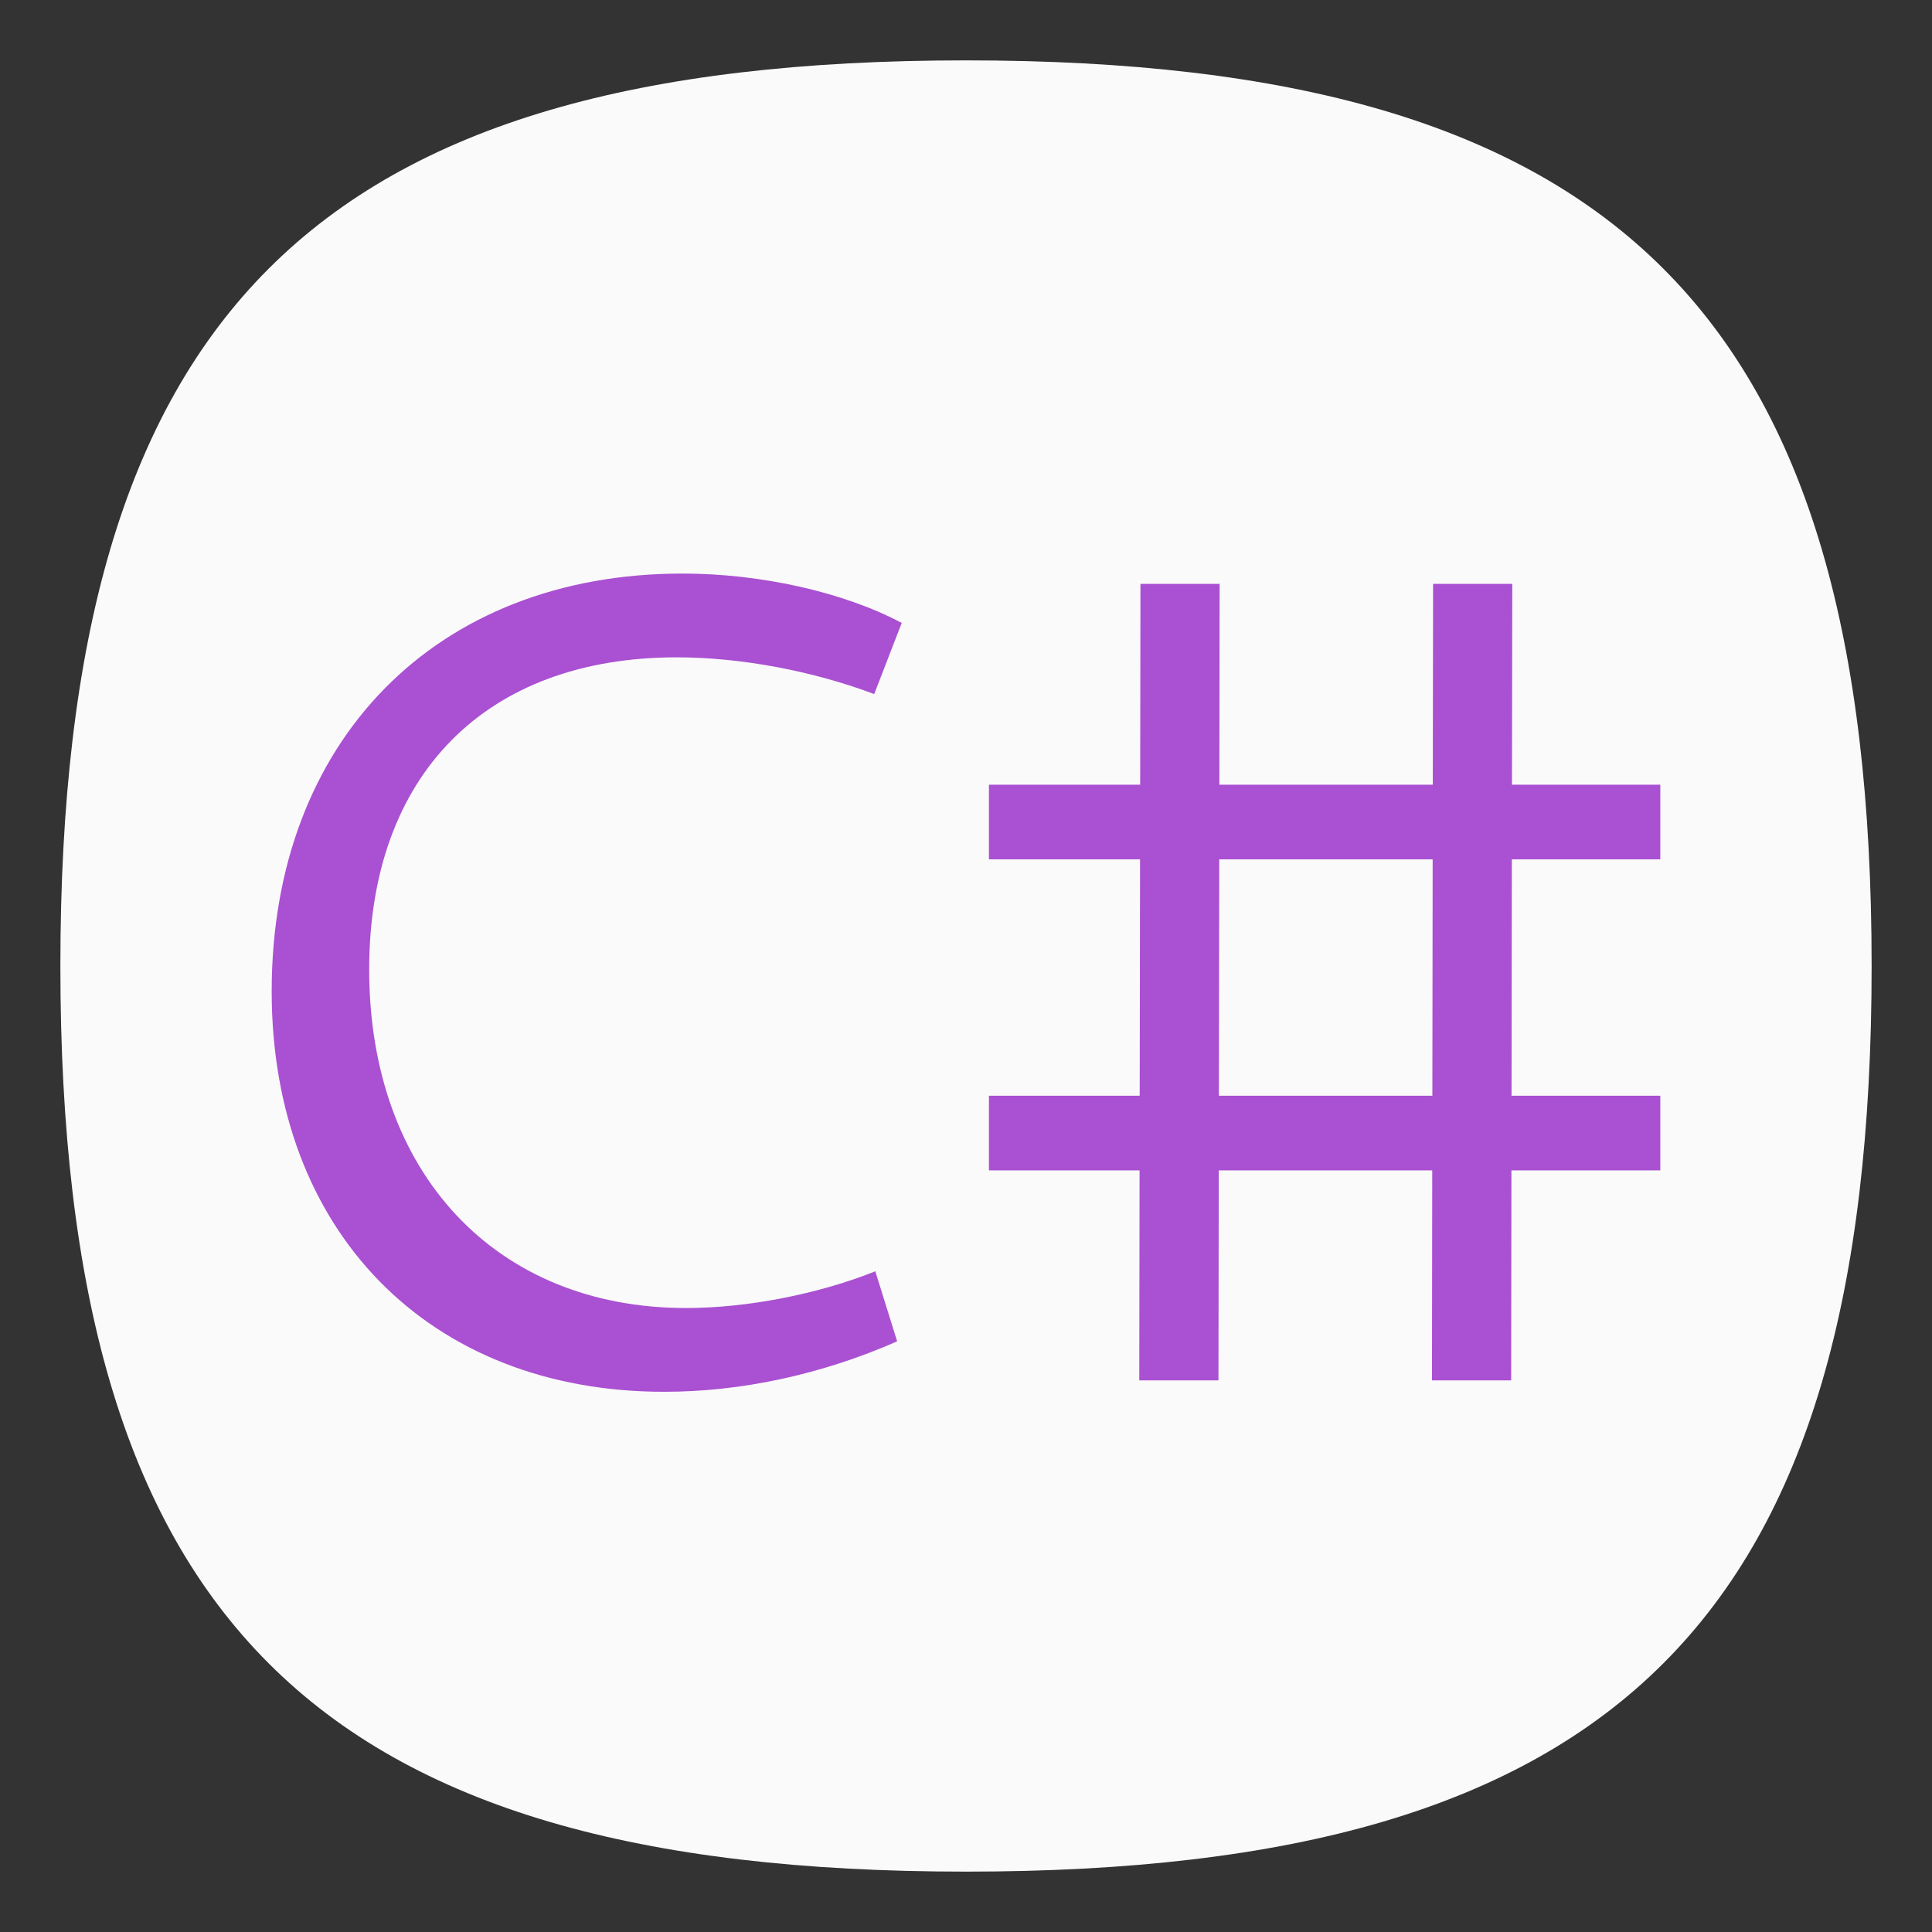 <?xml version="1.0" encoding="UTF-8" standalone="no"?>
<svg
   viewbox="0 0 200 200"
   version="1.1"
   id="svg4"
   sodipodi:docname="text--x-csharp.svg"
   width="64"
   height="64"
   inkscape:version="1.1.1 (3bf5ae0d25, 2021-09-20, custom)"
   xmlns:inkscape="http://www.inkscape.org/namespaces/inkscape"
   xmlns:sodipodi="http://sodipodi.sourceforge.net/DTD/sodipodi-0.dtd"
   xmlns="http://www.w3.org/2000/svg"
   xmlns:svg="http://www.w3.org/2000/svg">
  <rect width="100%" height="100%" fill="#333333" stroke="none"/>
  <defs
     id="defs8" />
  <sodipodi:namedview
     id="namedview6"
     pagecolor="#ffffff"
     bordercolor="#666666"
     borderopacity="1.0"
     inkscape:pageshadow="2"
     inkscape:pageopacity="0.0"
     inkscape:pagecheckerboard="0"
     showgrid="false"
     inkscape:zoom="6.53125"
     inkscape:cx="43.023923"
     inkscape:cy="32.995215"
     inkscape:window-width="1920"
     inkscape:window-height="996"
     inkscape:window-x="0"
     inkscape:window-y="0"
     inkscape:window-maximized="1"
     inkscape:current-layer="svg4"
     showguides="true" />
  <path
     d="M 2,32 C 2,10.4 10.4,2 32,2 53.6,2 62,10.4 62,32 62,53.6 53.6,62 32,62 10.4,62 2,53.6 2,32"
     id="path2"
     style="stroke-width:0.3;fill:#fafafa;fill-opacity:1;stroke:none" />
  <path
     id="rect13048"
     style="fill:#aa50d2;fill-opacity:1;stroke-width:4;stroke-linecap:round;stroke-linejoin:round"
     d="M 22.609 19 C 14.436 19 9 24.55 9 32.838 C 9 40.783 14.209 46.105 22.002 46.105 C 24.549 46.105 27.21 45.536 29.719 44.434 L 28.996 42.113 C 27.095 42.874 24.739 43.33 22.725 43.33 C 16.414 43.33 12.23 38.844 12.23 32.115 C 12.23 25.69 16.071 21.775 22.42 21.775 C 24.549 21.775 26.944 22.232 28.959 22.992 L 29.871 20.635 C 27.932 19.608 25.194 19 22.609 19 z M 37.779 19.342 L 37.77 25.994 L 32.76 25.994 L 32.76 28.467 L 37.766 28.467 L 37.754 36.297 L 32.76 36.297 L 32.76 38.77 L 37.75 38.77 L 37.74 45.727 L 40.363 45.727 L 40.373 38.77 L 47.445 38.77 L 47.436 45.727 L 50.059 45.727 L 50.068 38.77 L 55 38.77 L 55 36.297 L 50.072 36.297 L 50.082 28.467 L 55 28.467 L 55 25.994 L 50.086 25.994 L 50.096 19.342 L 47.473 19.342 L 47.463 25.994 L 40.393 25.994 L 40.402 19.342 L 37.779 19.342 z M 40.389 28.467 L 47.459 28.467 L 47.449 36.297 L 40.377 36.297 L 40.389 28.467 z " />
</svg>

